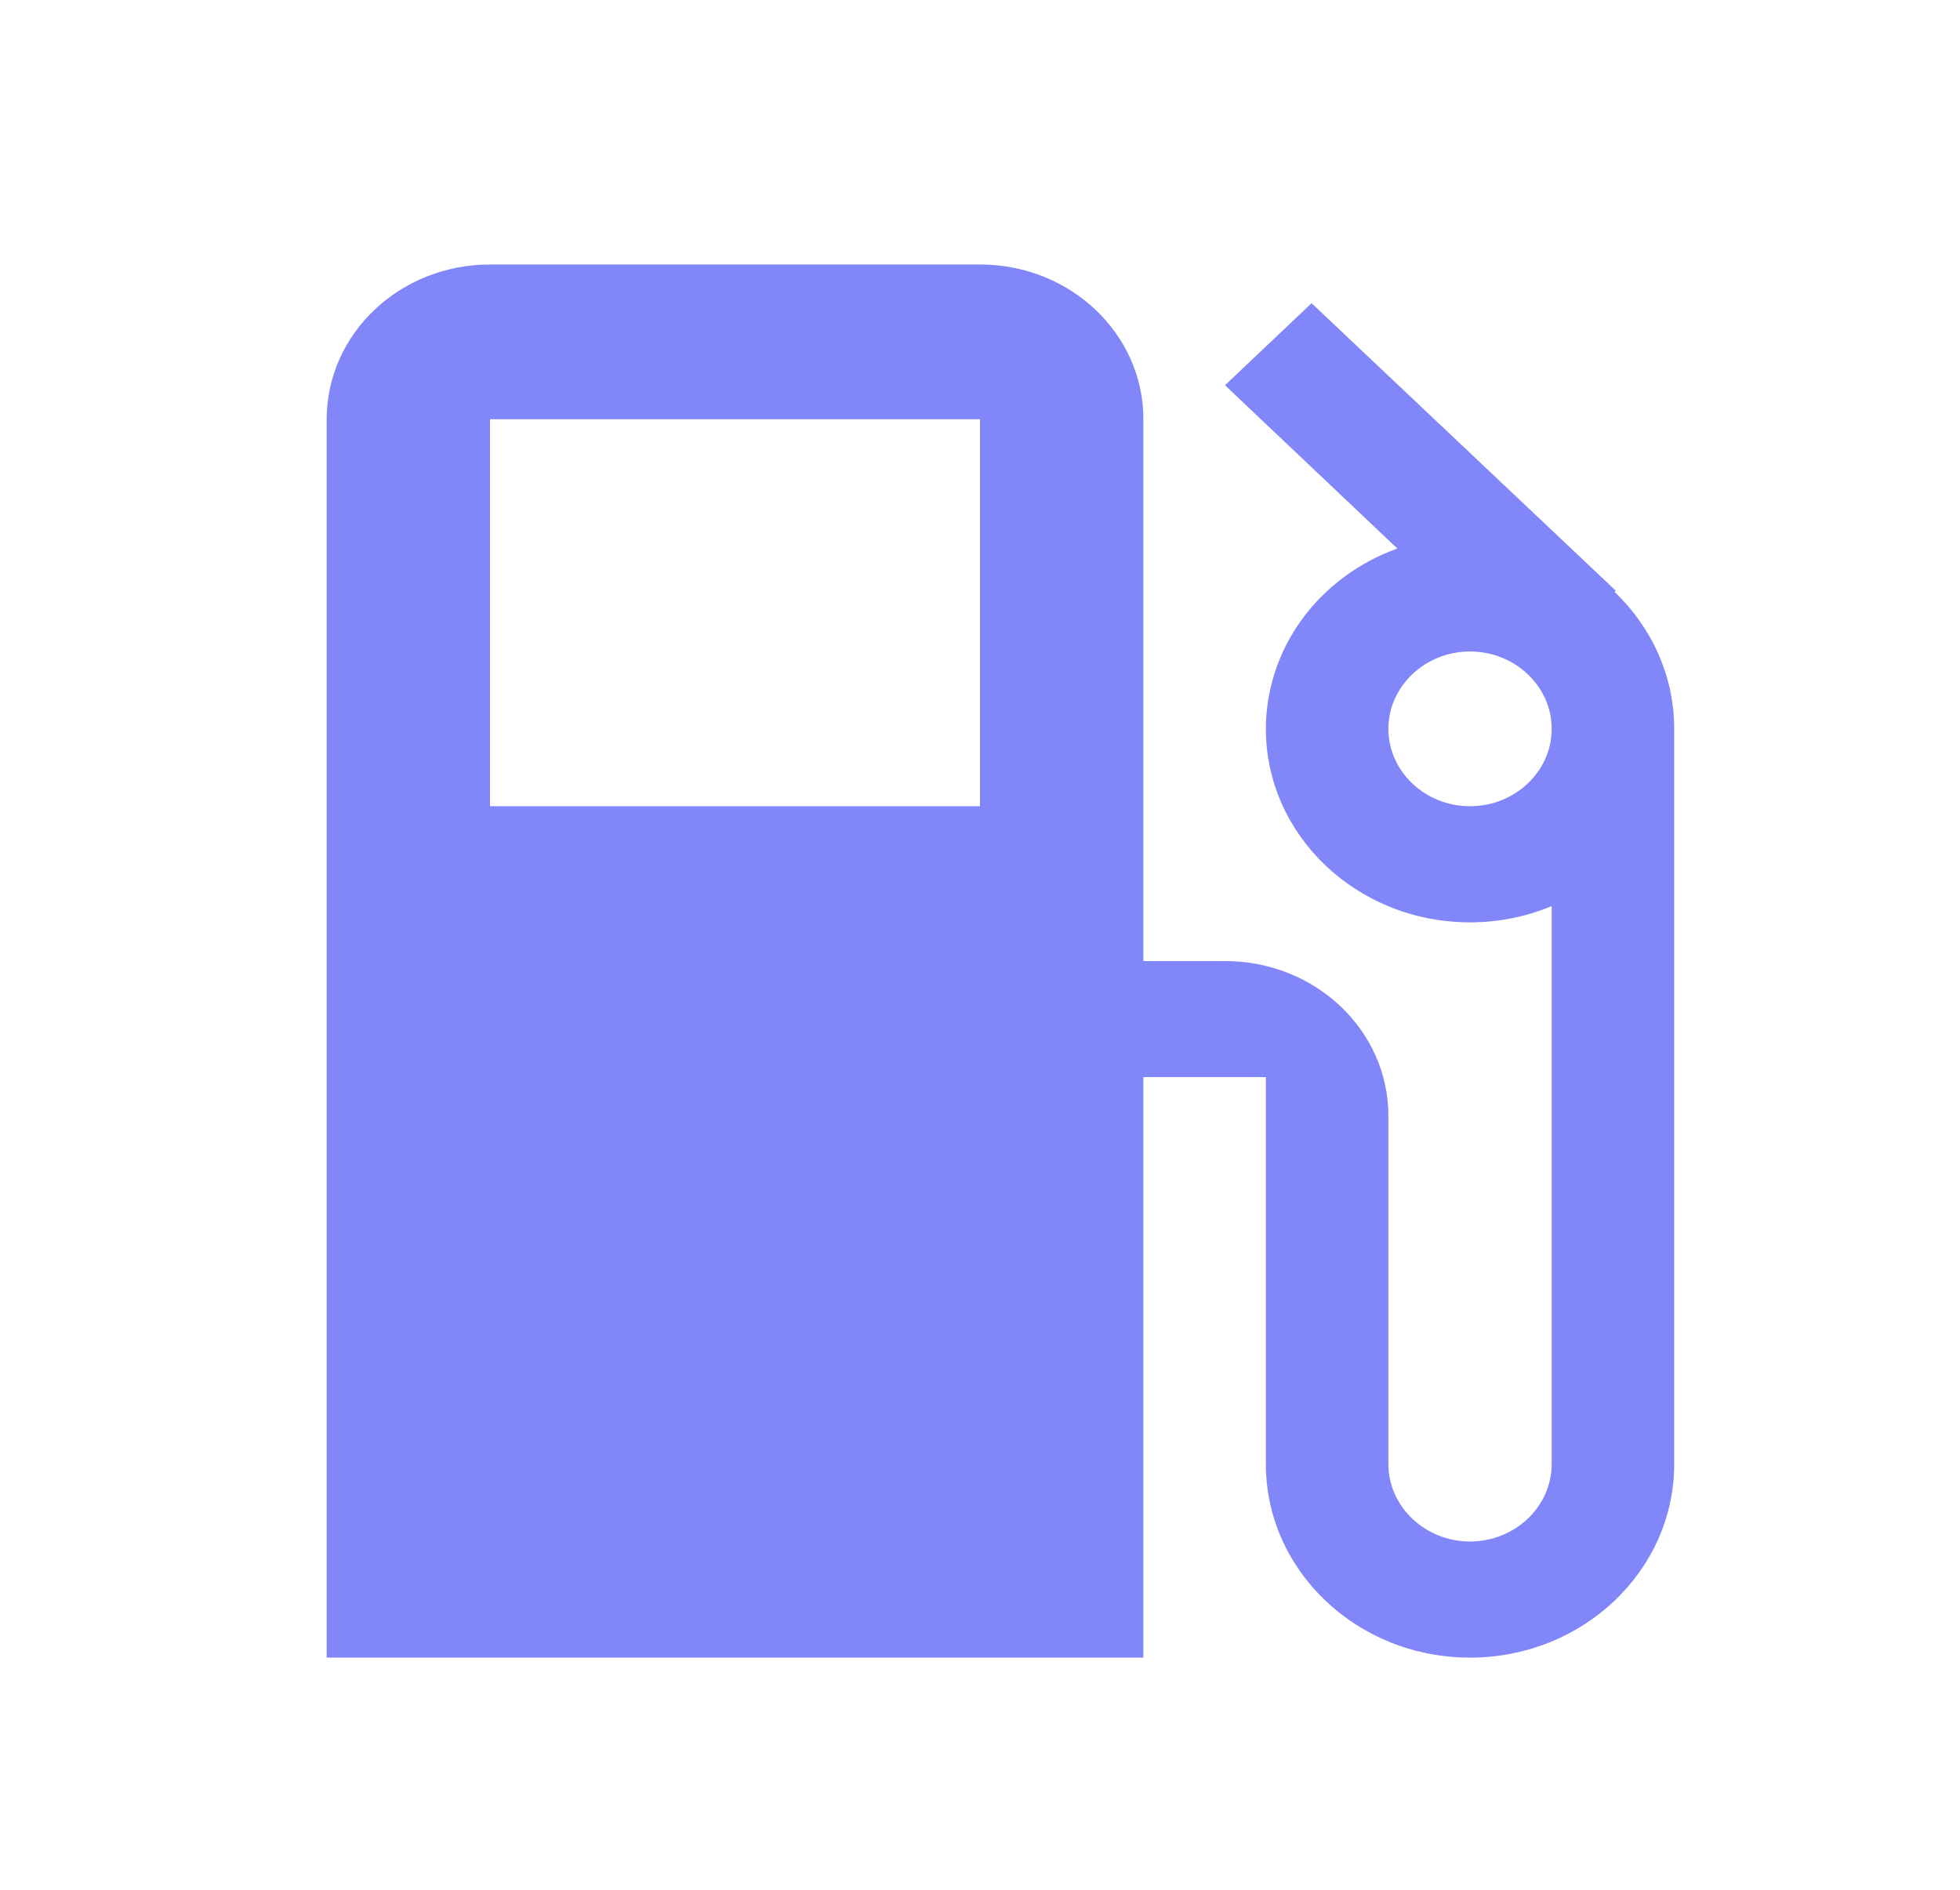 <svg width="28" height="27" viewBox="0 0 28 27" fill="none" xmlns="http://www.w3.org/2000/svg">
<path d="M23.065 8.456L23.083 8.44L18.737 4.332L17.5 5.504L19.962 7.837C19.41 8.036 18.936 8.388 18.6 8.848C18.265 9.308 18.085 9.854 18.084 10.413C18.084 11.939 19.39 13.178 21 13.178C21.415 13.178 21.811 13.095 22.167 12.946V20.918C22.167 21.526 21.642 22.024 21 22.024C20.359 22.024 19.834 21.526 19.834 20.918V15.942C19.834 14.72 18.79 13.731 17.5 13.731H16.334V5.99C16.334 4.768 15.29 3.779 14 3.779H7C5.711 3.779 4.667 4.768 4.667 5.99V23.683H16.334V15.389H18.084V20.918C18.084 22.444 19.39 23.683 21 23.683C22.61 23.683 23.917 22.444 23.917 20.918V10.413C23.917 9.65 23.59 8.959 23.065 8.456ZM14 11.519H7V5.99H14V11.519ZM21 11.519C20.359 11.519 19.834 11.022 19.834 10.413C19.834 9.805 20.359 9.308 21 9.308C21.642 9.308 22.167 9.805 22.167 10.413C22.167 11.022 21.642 11.519 21 11.519Z" fill="#8186F8"/>
</svg>
